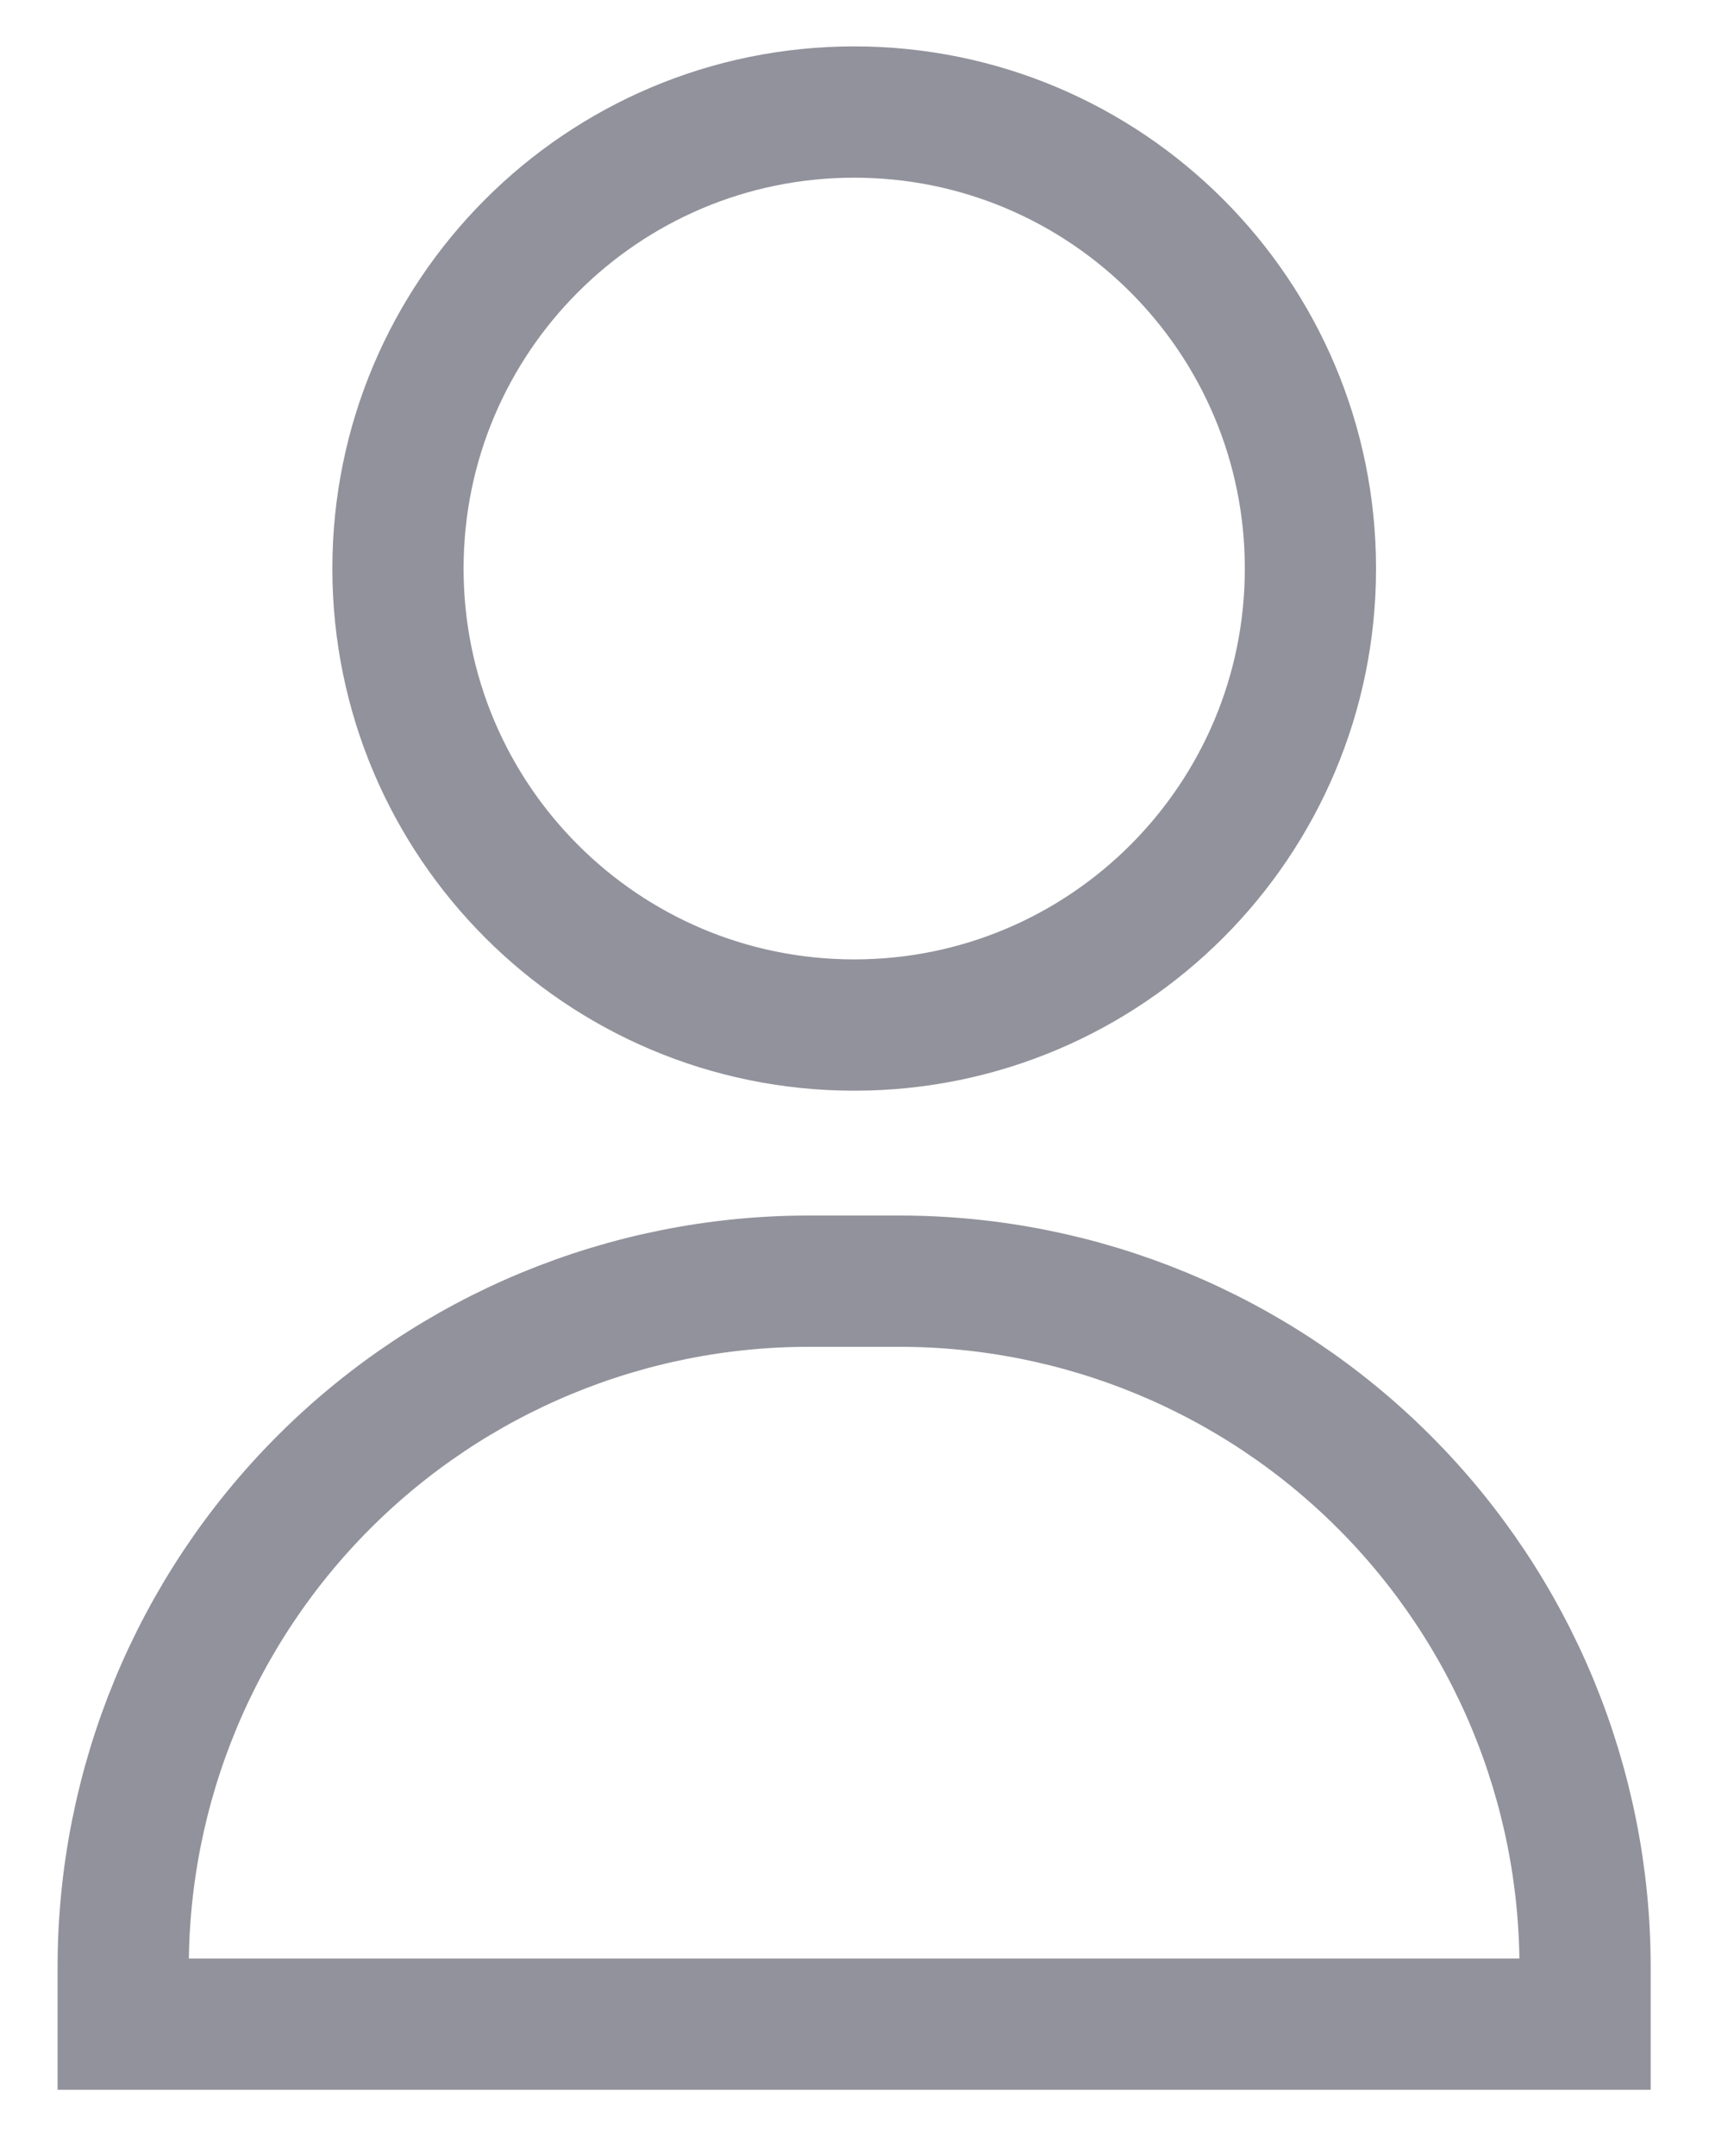<svg width="23" height="29" viewBox="0 0 23 29" fill="none" xmlns="http://www.w3.org/2000/svg">
<path d="M11.496 13.787C14.887 13.787 17.636 11.038 17.636 7.647C17.636 4.256 14.887 1.507 11.496 1.507C8.105 1.507 5.356 4.256 5.356 7.647C5.356 11.038 8.105 13.787 11.496 13.787Z" stroke="#92929C" stroke-width="1.766" stroke-miterlimit="10"/>
<path d="M10.884 17.232H12.106C14.553 17.232 16.9 18.204 18.63 19.934C20.36 21.664 21.332 24.011 21.332 26.458V27.225H1.658V26.458C1.658 24.011 2.63 21.664 4.36 19.934C6.091 18.204 8.437 17.232 10.884 17.232V17.232Z" stroke="#92929C" stroke-width="1.766" stroke-miterlimit="10"/>
</svg>
